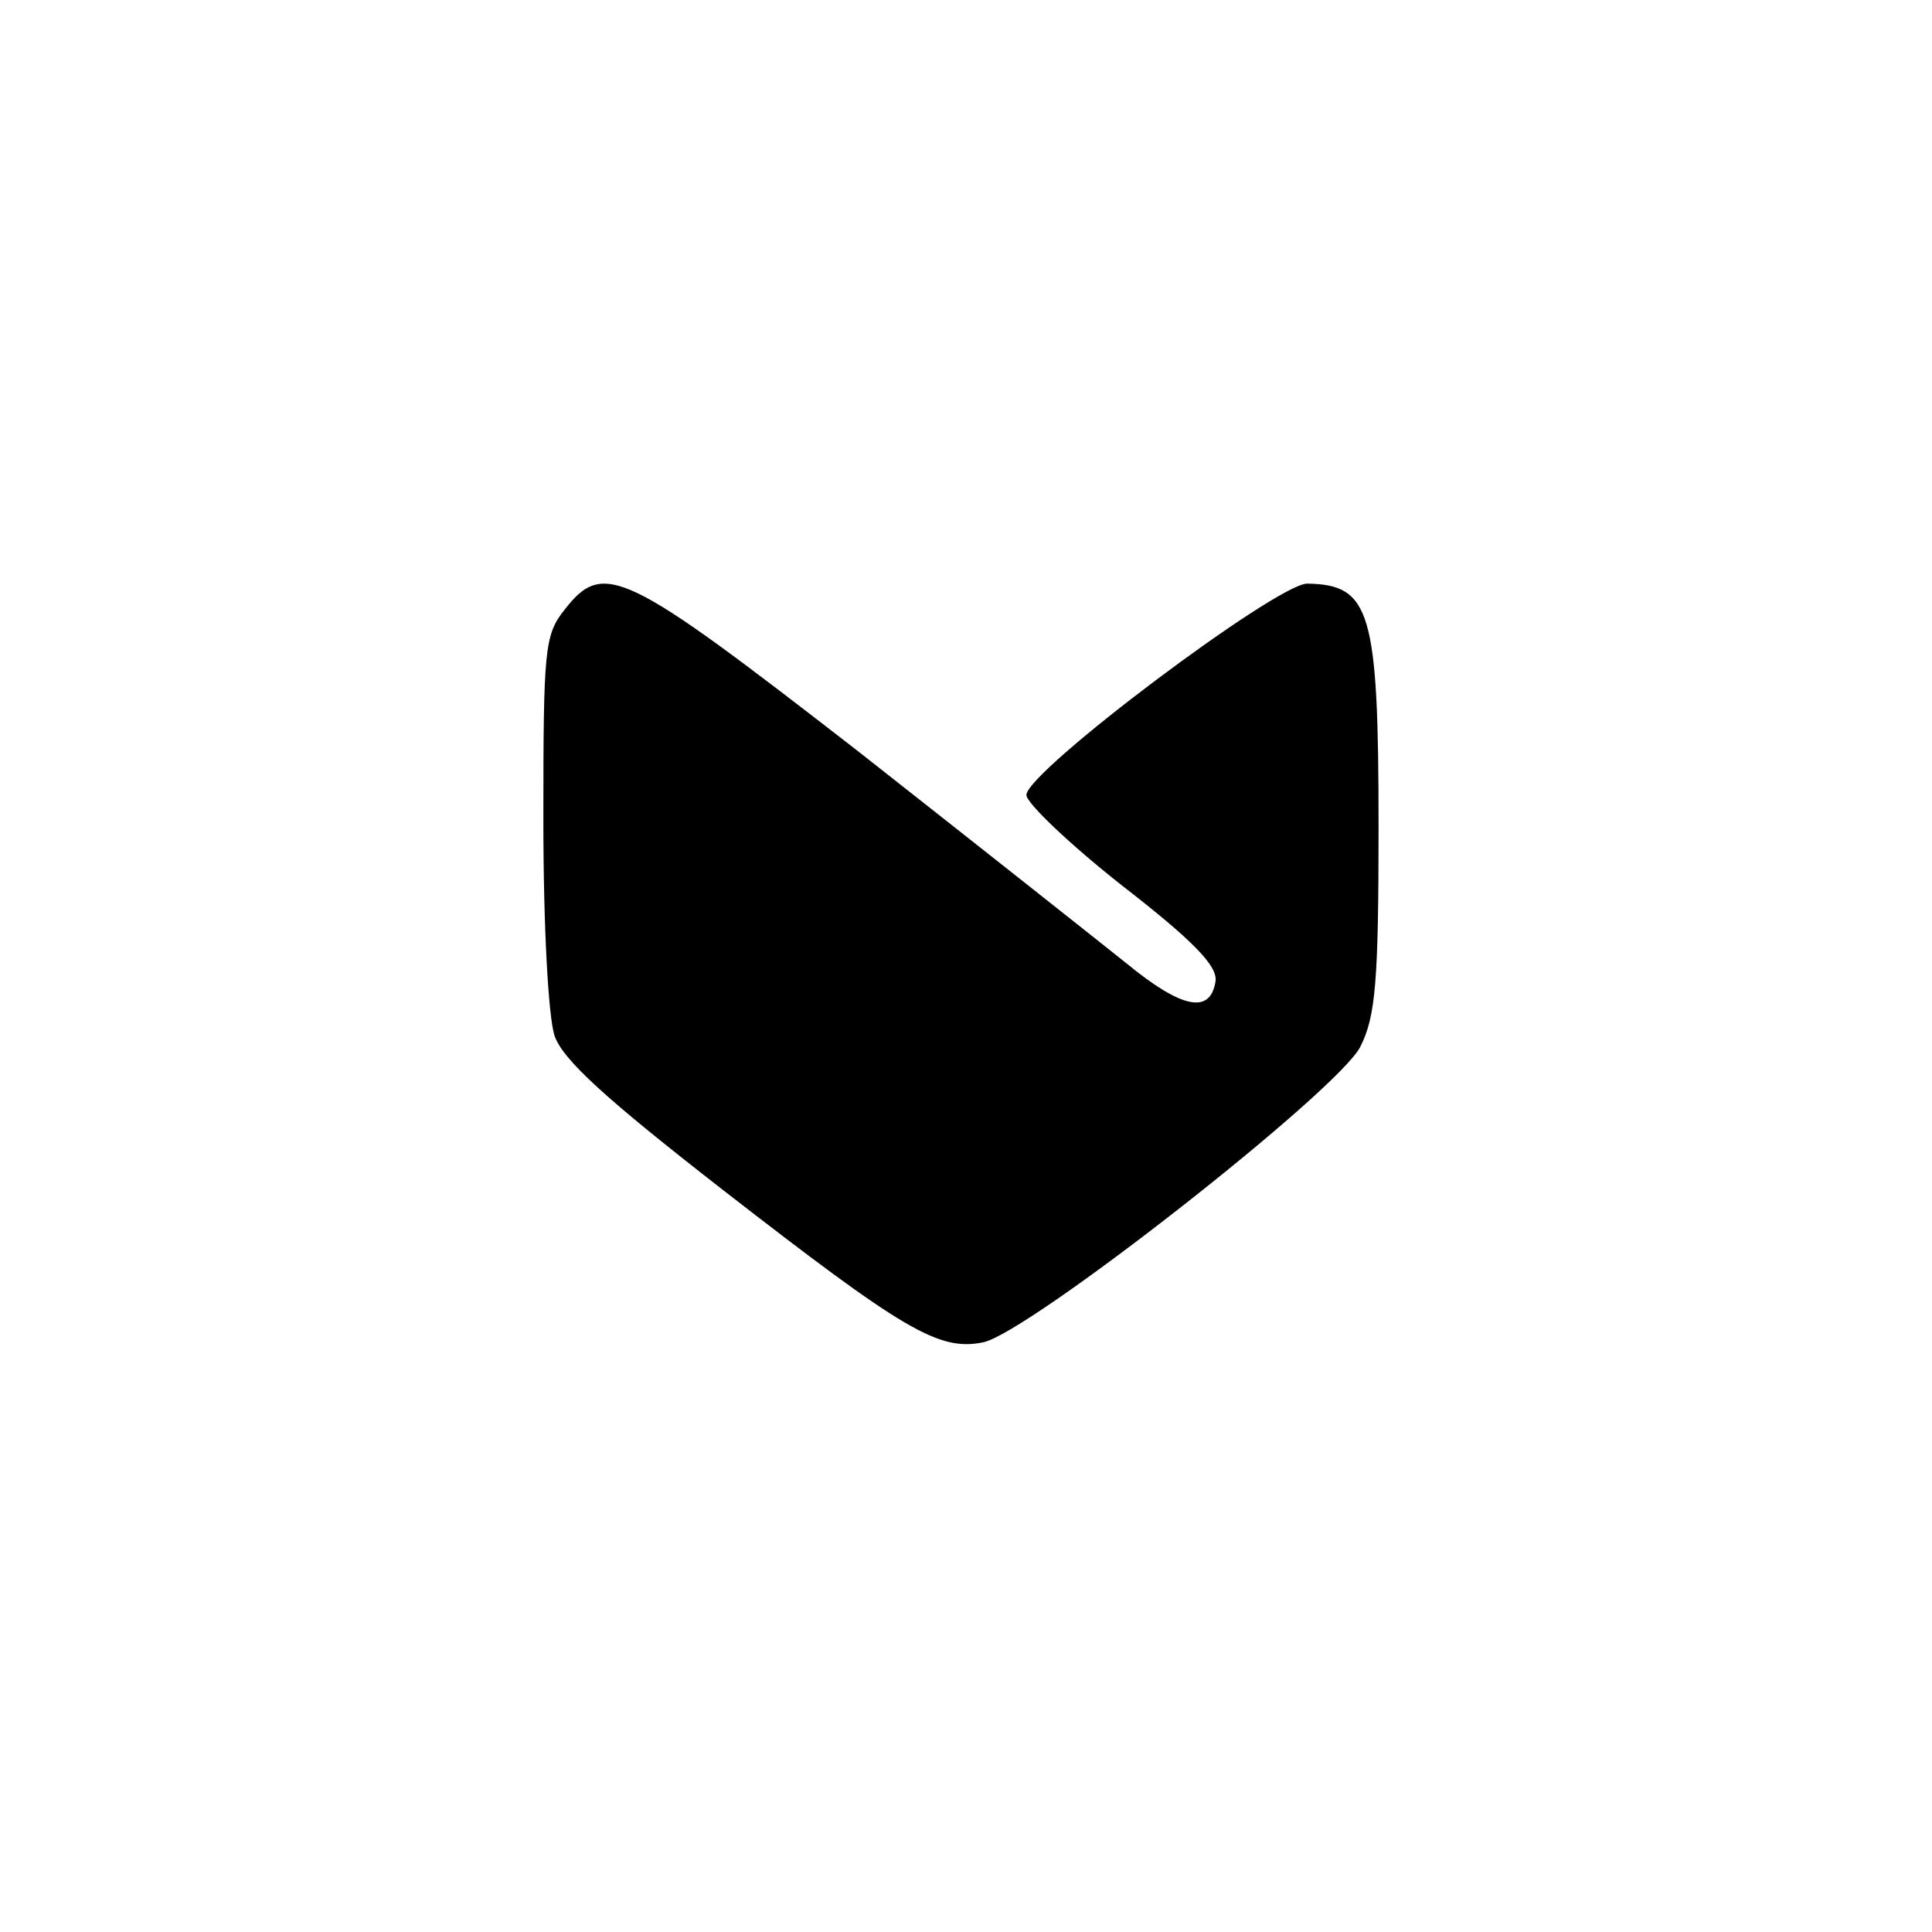 <?xml version="1.0" standalone="no"?>
<!DOCTYPE svg PUBLIC "-//W3C//DTD SVG 20010904//EN"
 "http://www.w3.org/TR/2001/REC-SVG-20010904/DTD/svg10.dtd">
<svg version="1.0" xmlns="http://www.w3.org/2000/svg"
 width="192pt" height="192pt" viewBox="0 0 192 192"
 preserveAspectRatio="xMidYMid meet">
<g transform="translate(0,192) scale(0.1,-0.1)"
fill="#000000" stroke="none">
811 c445 -92 729 -532 635 -987 -62 -301 -295 -546 -601 -630 -91 -26 -329
-26 -420 0 -291 80 -516 305 -596 596 -26 91 -26 329 0 420 120 433 542 692
982 601z"/>
<path d="M561 1314 c-20 -25 -21 -40 -21 -209 0 -108 5 -195 11 -214 8 -24 51
-63 168 -154 179 -139 214 -160 258 -151 45 9 354 251 375 294 15 30 18 64 18
218 0 215 -8 241 -71 242 -30 0 -278 -186 -279 -210 0 -8 43 -49 95 -90 71
-55 95 -80 93 -95 -5 -33 -33 -28 -89 18 -30 24 -150 119 -267 211 -232 180
-252 190 -291 140z"/>
</g>
</svg>
